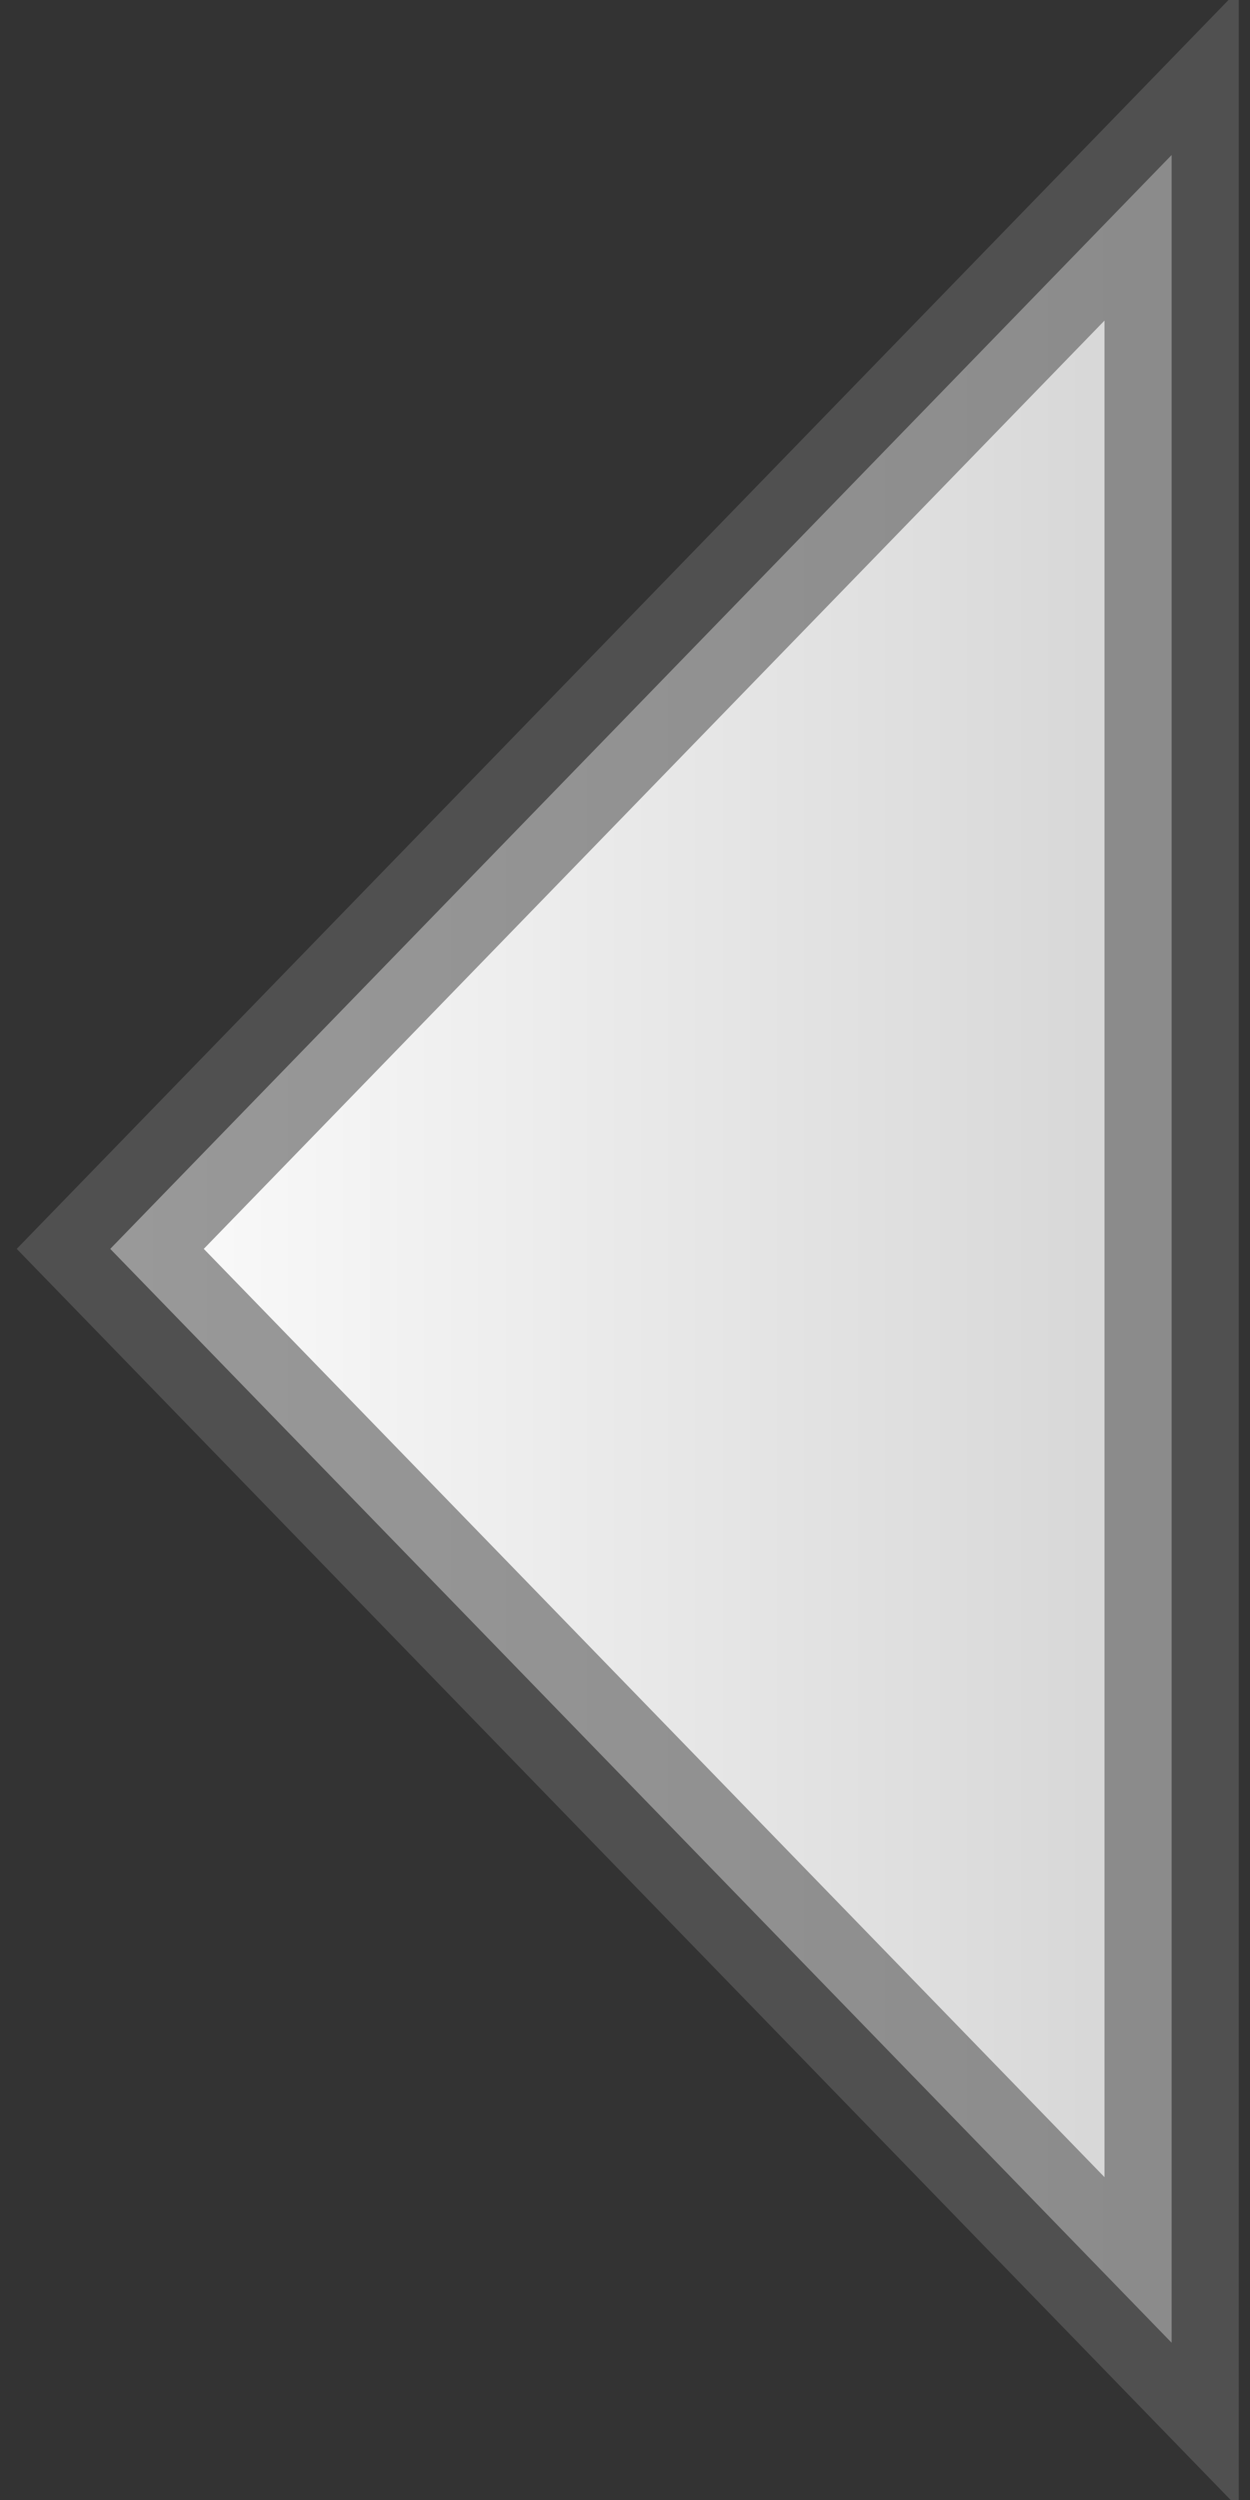<?xml version="1.0" encoding="UTF-8" standalone="no"?>
<!-- Created with Inkscape (http://www.inkscape.org/) -->

<svg
   xmlns:dc="http://purl.org/dc/elements/1.1/"
   xmlns:cc="http://creativecommons.org/ns#"
   xmlns:rdf="http://www.w3.org/1999/02/22-rdf-syntax-ns#"
   xmlns:svg="http://www.w3.org/2000/svg"
   xmlns="http://www.w3.org/2000/svg"
   xmlns:xlink="http://www.w3.org/1999/xlink"
   version="1.1"
   width="10"
   height="20"
   id="svg10003">
  <rect width="100%" height="100%" fill="#333333" stroke="none"/>
  <defs
     id="defs10005">
    <linearGradient
       id="linearGradient3912">
      <stop
         id="stop3914"
         style="stop-color:#ffffff;stop-opacity:1"
         offset="0" />
      <stop
         id="stop3916"
         style="stop-color:#d2d2d2;stop-opacity:1"
         offset="1" />
    </linearGradient>
    <linearGradient
       x1="0.245"
       y1="53.991"
       x2="10.01"
       y2="53.991"
       id="linearGradient3918"
       xlink:href="#linearGradient3912"
       gradientUnits="userSpaceOnUse" />
  </defs>
  <g
     transform="translate(0,-44)"
     id="layer1">
    <path
       d="m 0.882,53.991 8.491,8.751 8.4e-6,-17.502 z"
       id="rect34320"
       style="color:#000000;fill:url(#linearGradient3918);fill-opacity:1;fill-rule:nonzero;stroke:#606060;stroke-width:1.074;stroke-miterlimit:4;stroke-opacity:0.634;stroke-dasharray:none;marker:none;visibility:visible;display:inline;overflow:visible;enable-background:accumulate" />
  </g>
</svg>
